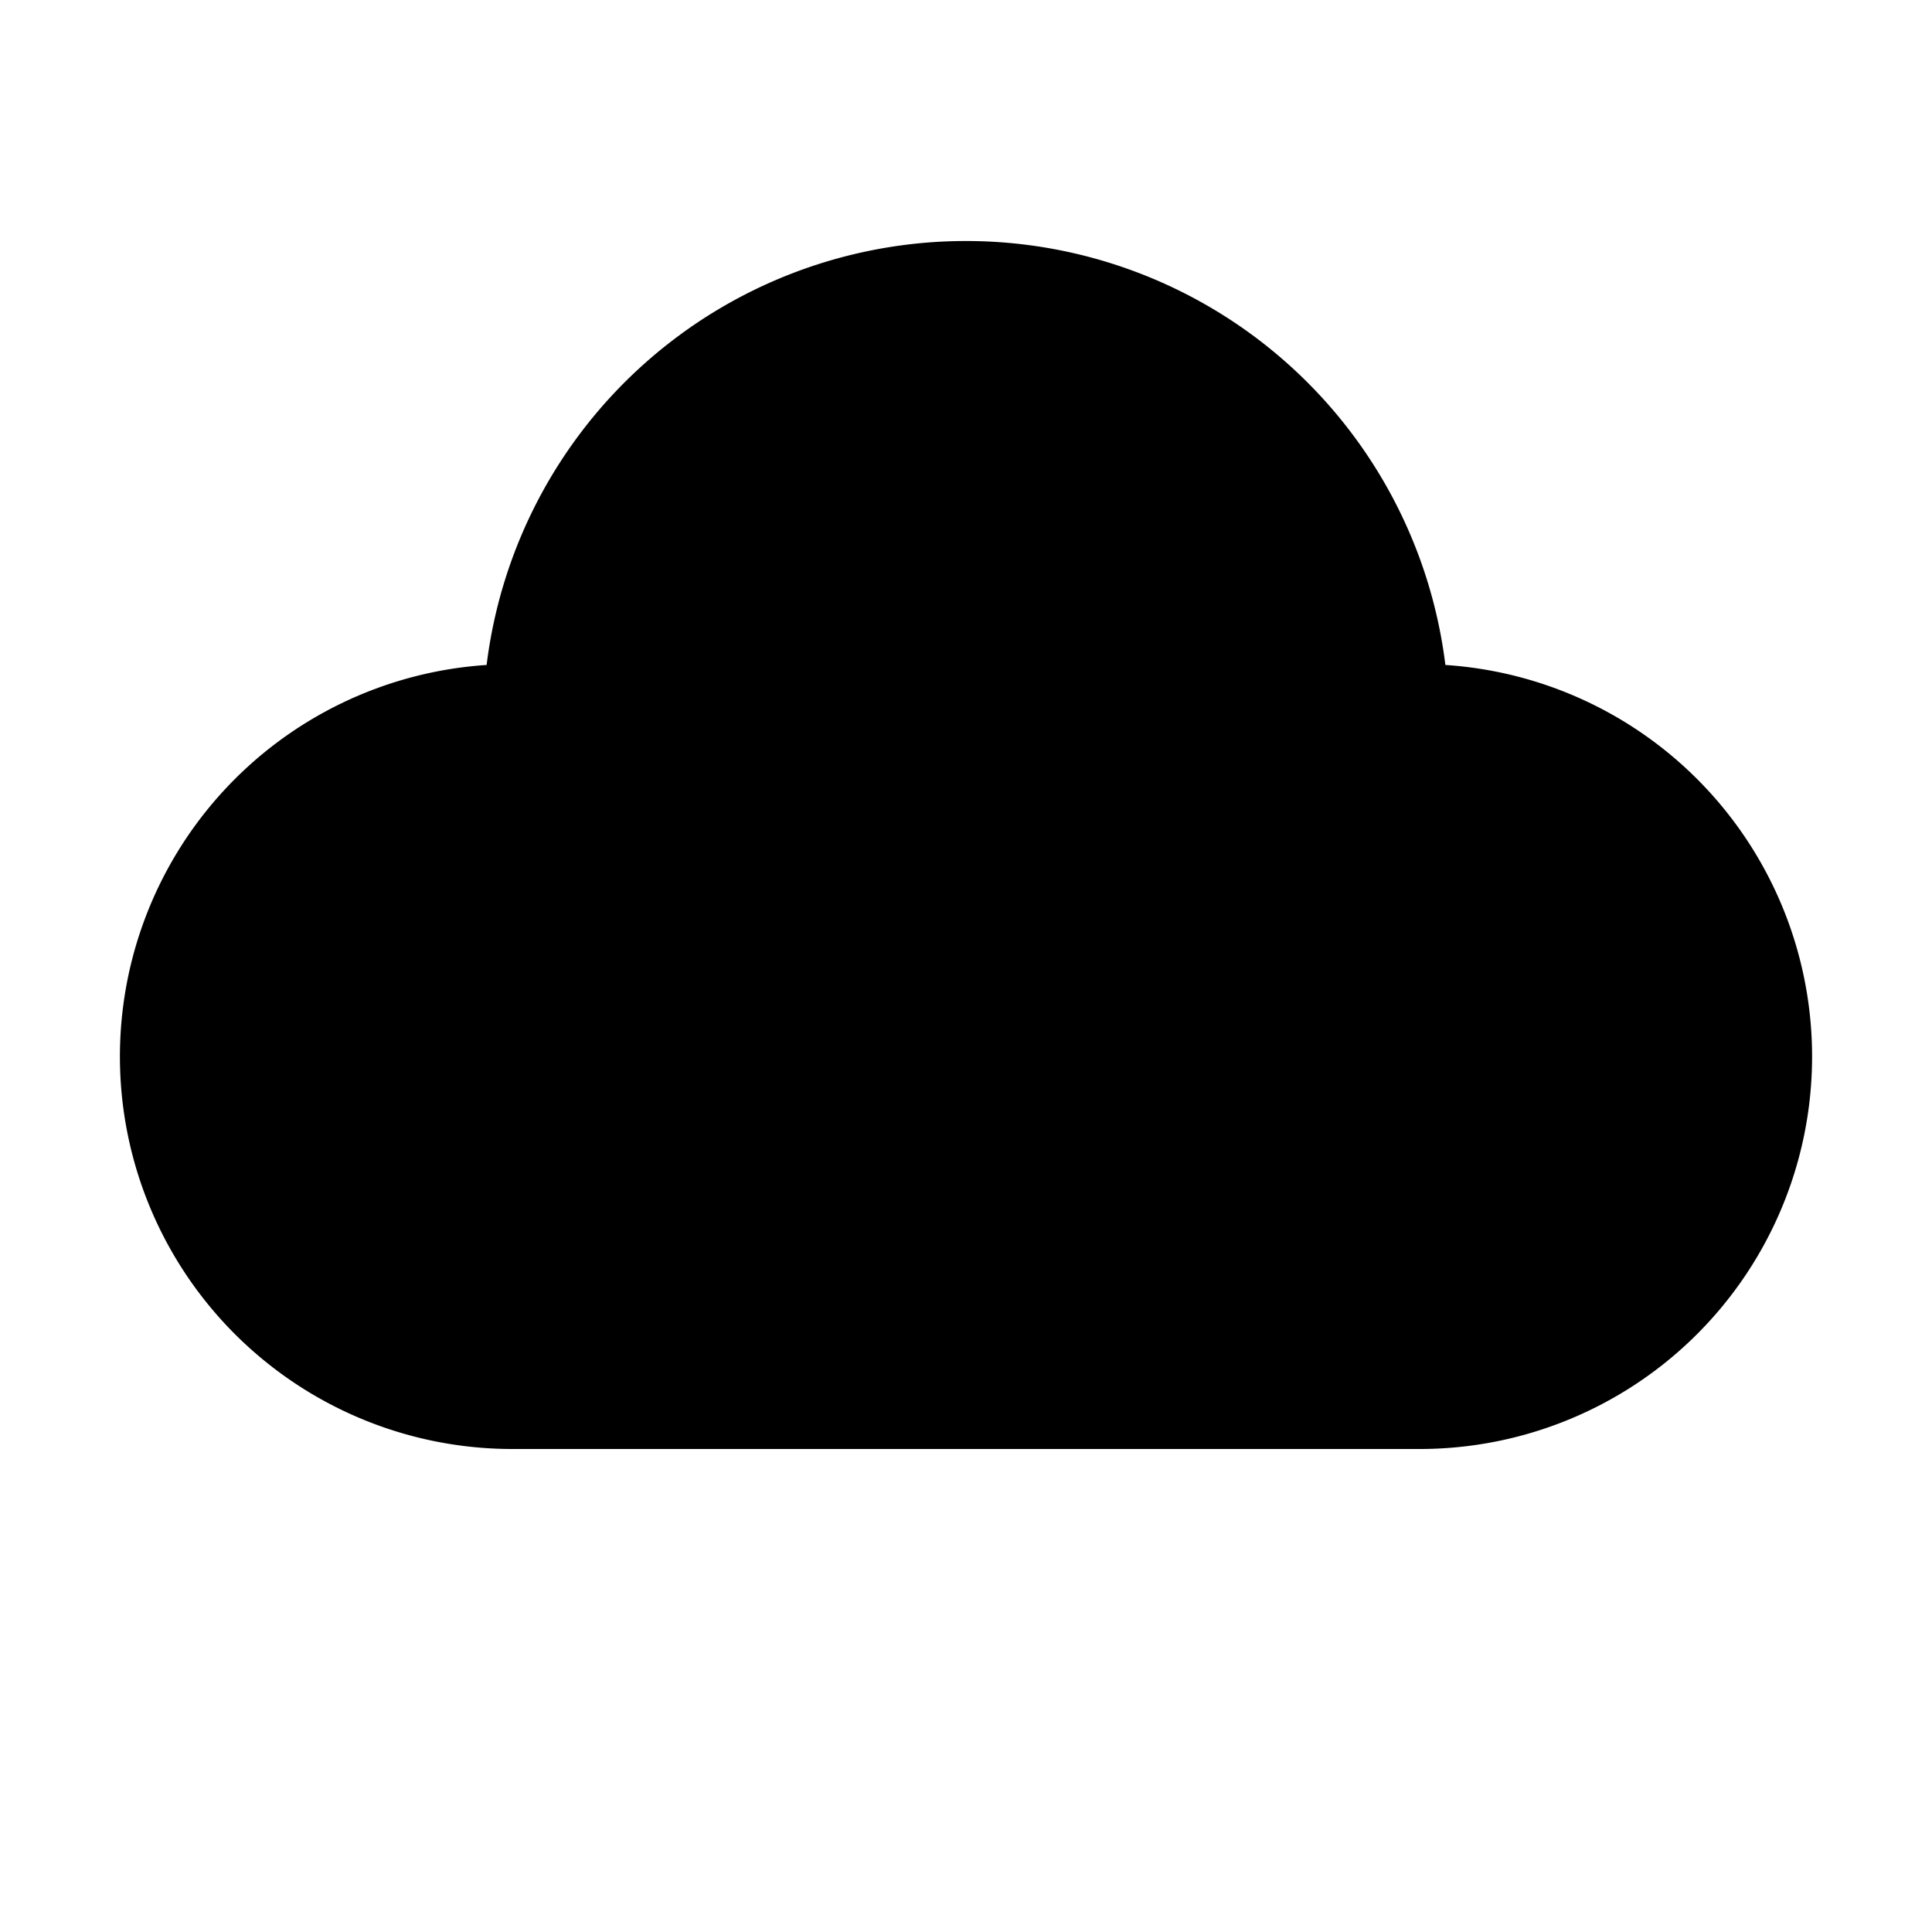 <svg xmlns="http://www.w3.org/2000/svg" width="1em" height="1em" viewBox="0 0 16 16"><path fill="currentColor" d="M4.03 5.507a4 4 0 0 1 7.94 0A3.25 3.25 0 0 1 11.75 12h-7.5a3.25 3.25 0 0 1-.22-6.493"/></svg>